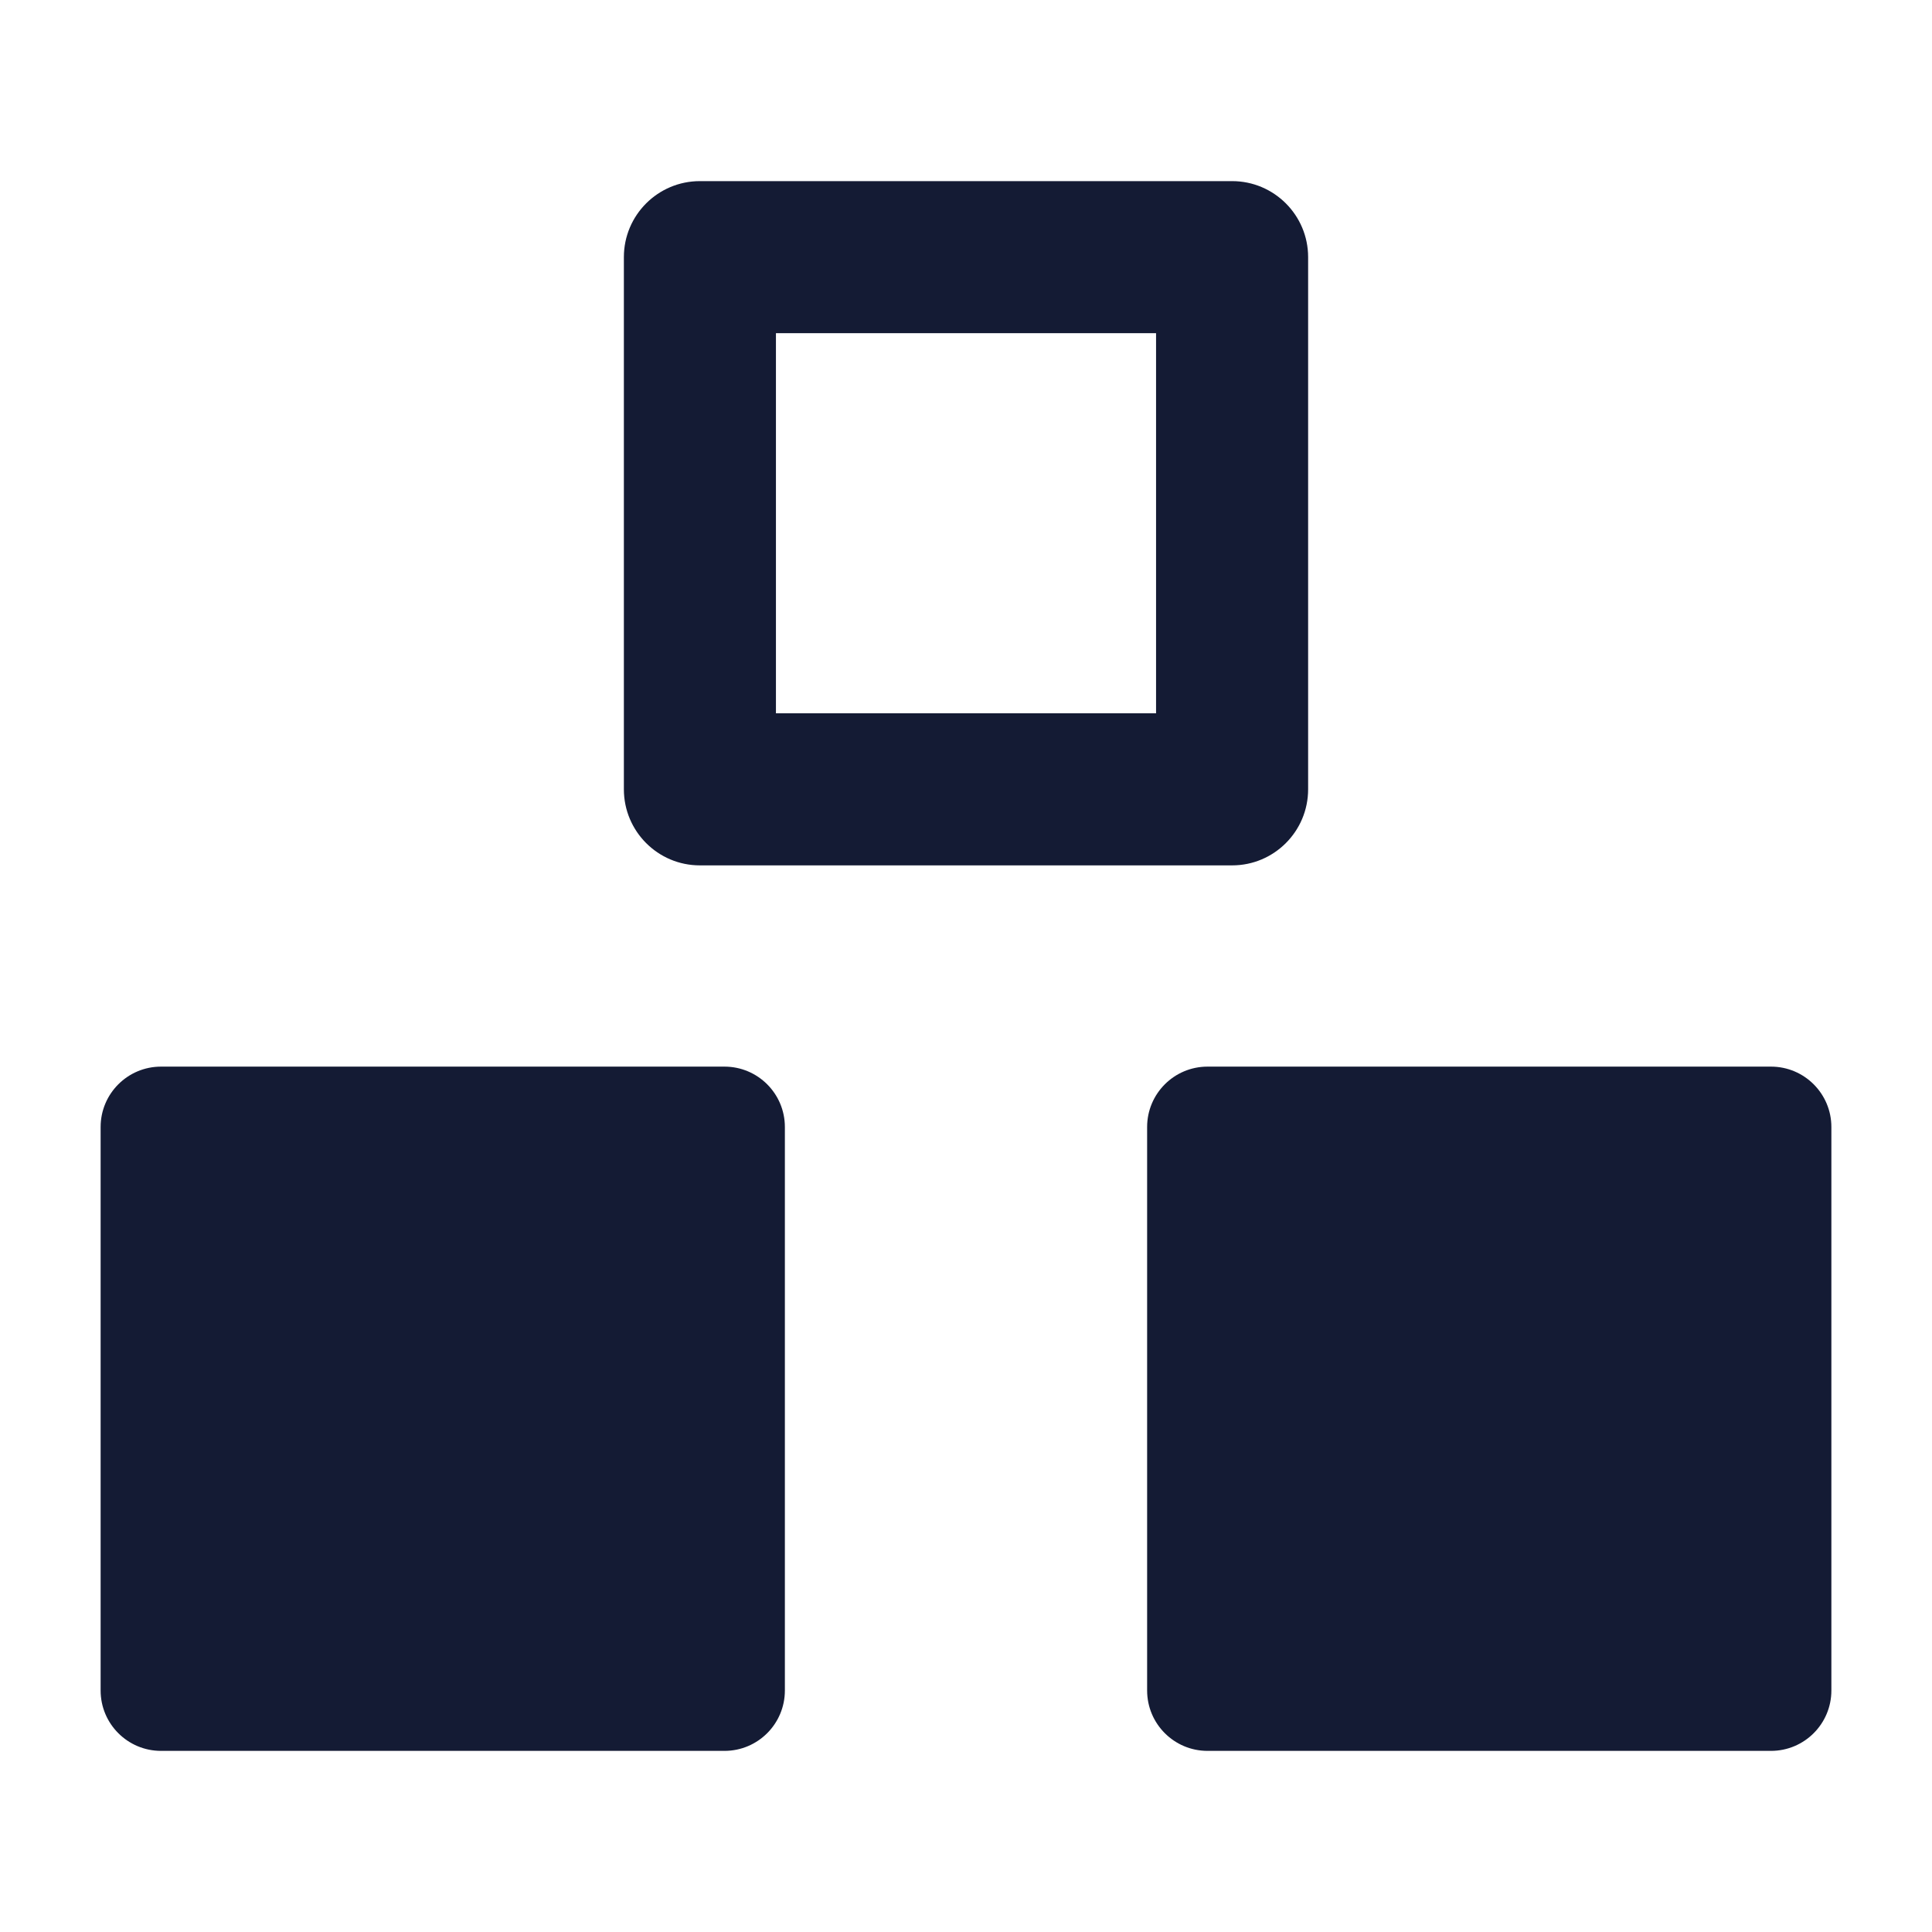 <svg width="24" height="24" viewBox="0 0 24 24" fill="none" xmlns="http://www.w3.org/2000/svg">
<path fill-rule="evenodd" clip-rule="evenodd" d="M7.75 3.194C7.75 2.673 8.173 2.25 8.694 2.25H15.306C15.827 2.25 16.25 2.673 16.25 3.194V9.805C16.25 10.327 15.827 10.75 15.306 10.75H8.694C8.173 10.75 7.75 10.327 7.75 9.805V3.194ZM9.639 4.139V8.861H14.361V4.139H9.639Z" fill="#141B34"/>
<path d="M1.25 14C1.25 13.586 1.586 13.25 2 13.25H9C9.414 13.25 9.75 13.586 9.75 14V21C9.75 21.414 9.414 21.75 9 21.75H2C1.586 21.75 1.25 21.414 1.25 21V14Z" fill="#141B34"/>
<path d="M14.25 14C14.25 13.586 14.586 13.25 15 13.25H22C22.414 13.25 22.75 13.586 22.75 14V21C22.75 21.414 22.414 21.75 22 21.75H15C14.586 21.75 14.25 21.414 14.25 21V14Z" fill="#141B34"/>
</svg>
